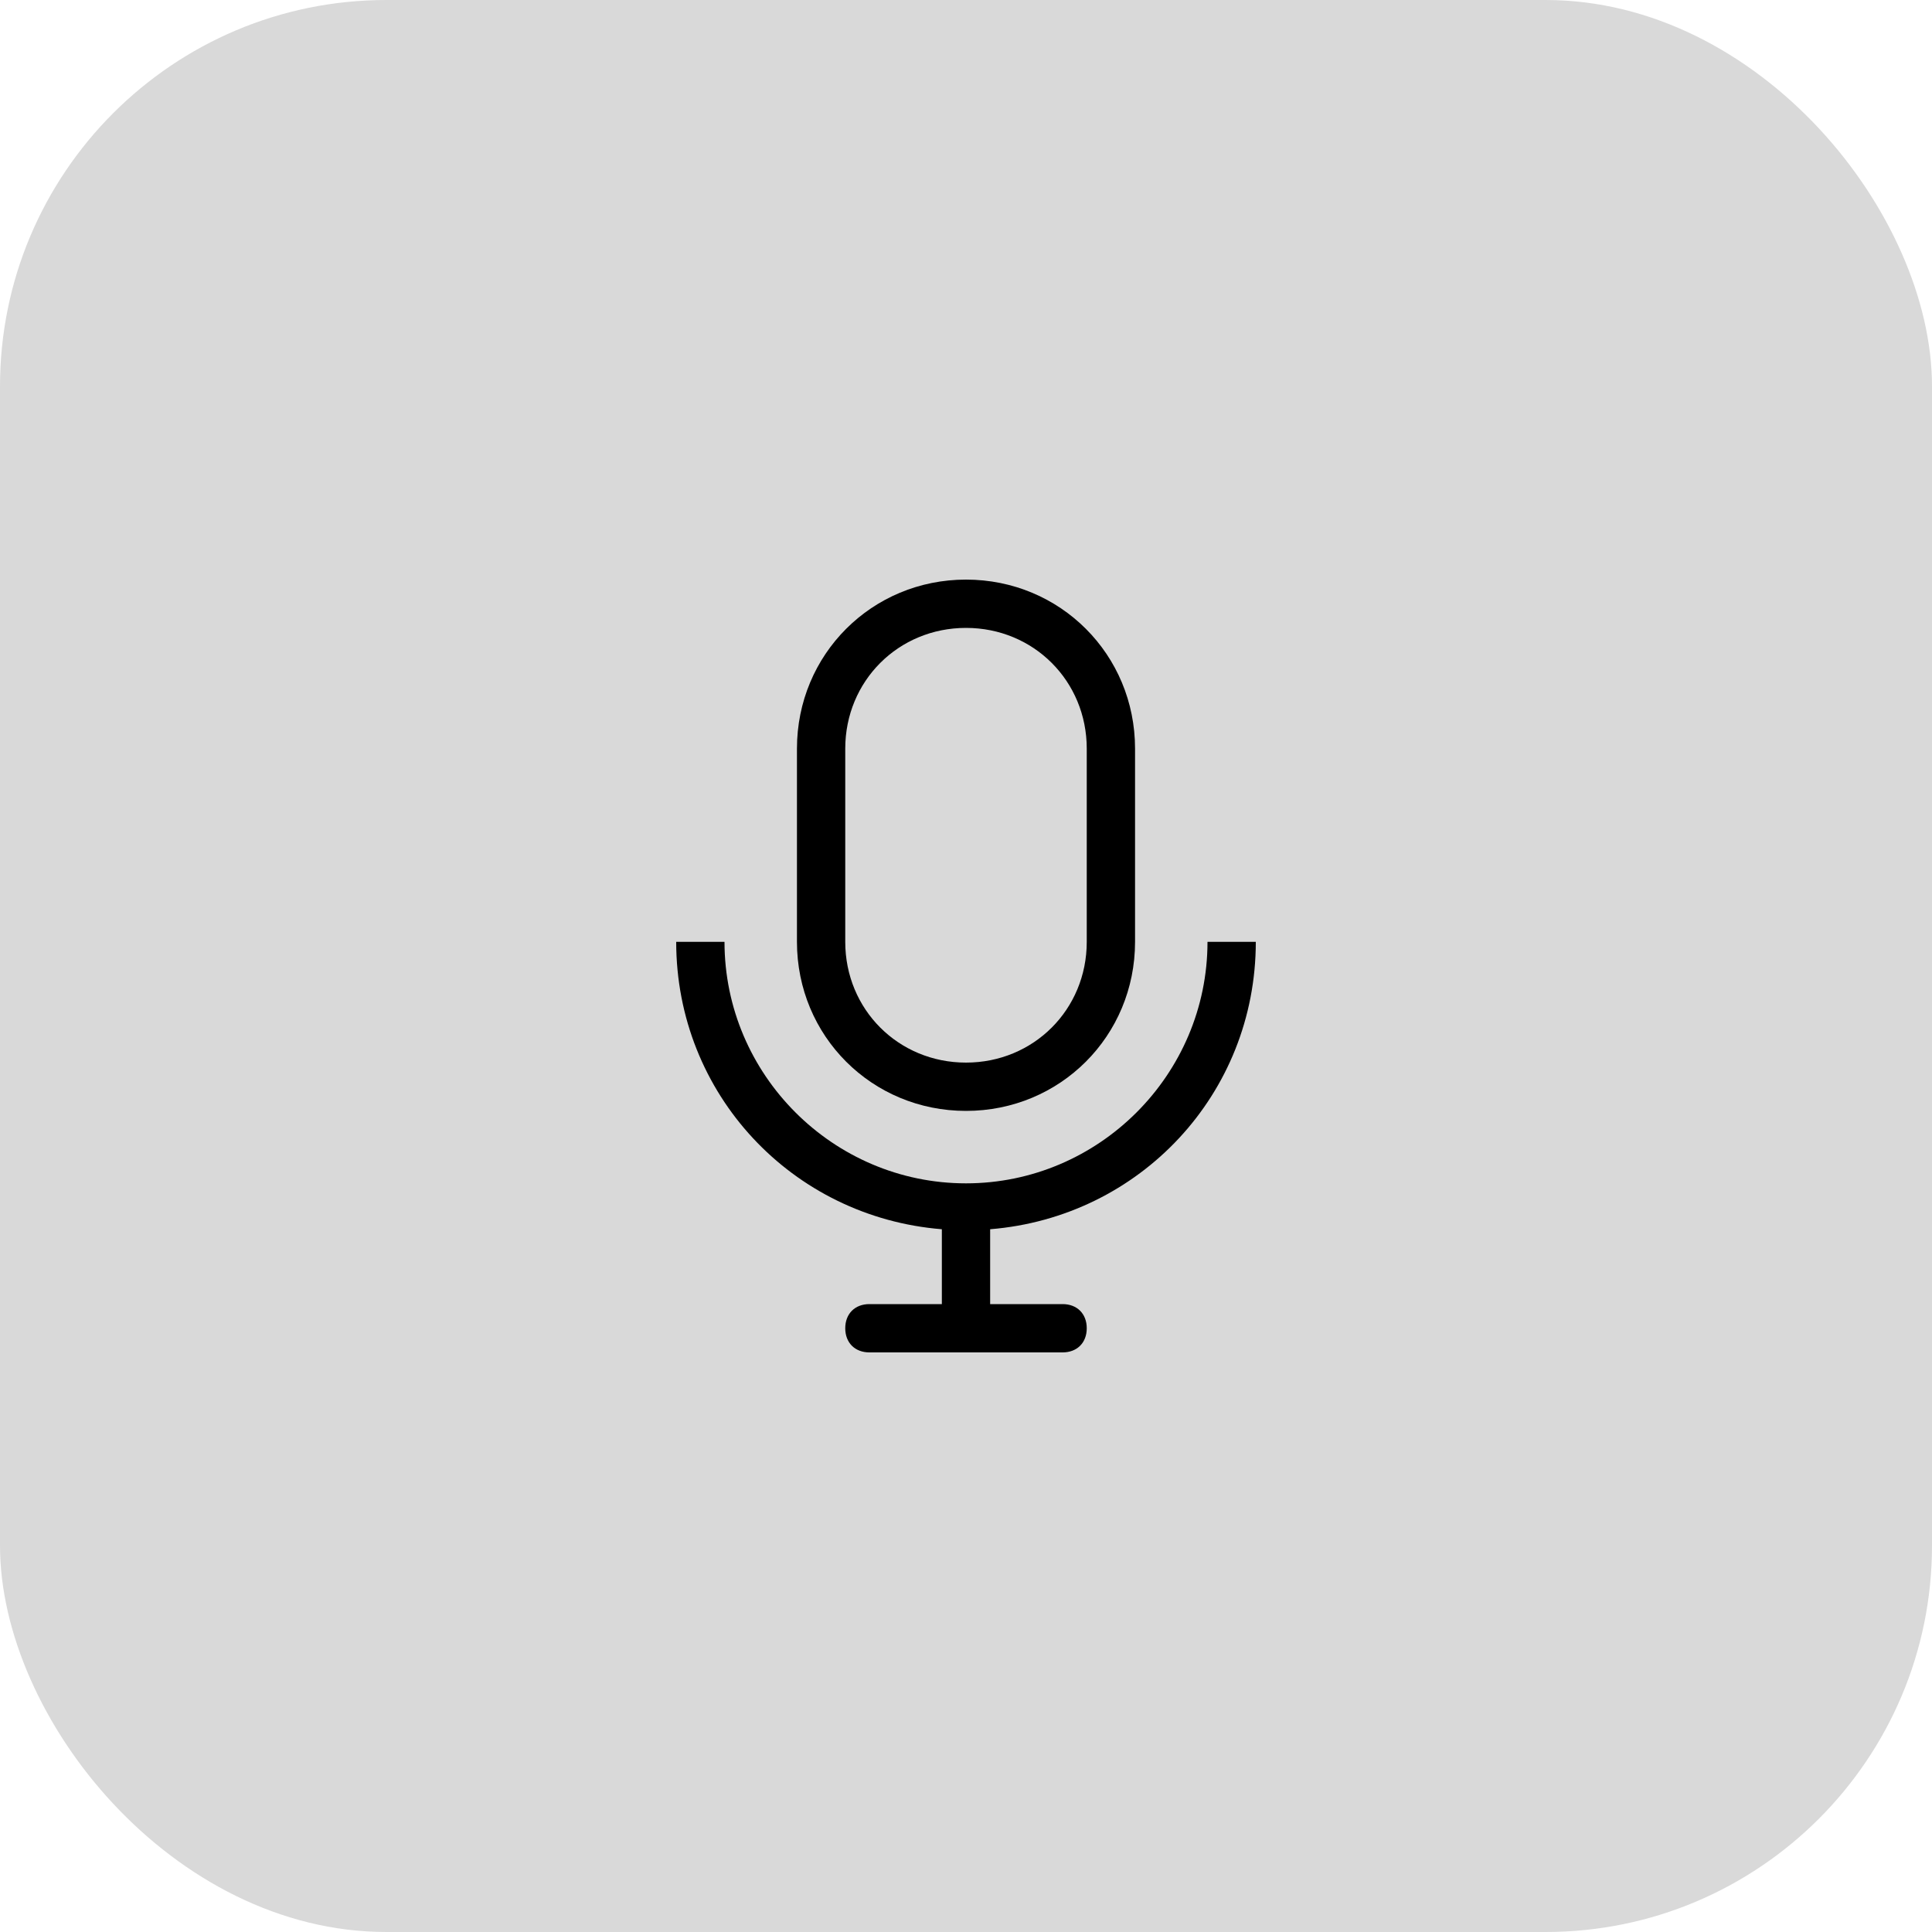 <svg width="40" height="40" viewBox="0 0 40 40" fill="none" xmlns="http://www.w3.org/2000/svg">
<rect width="40" height="40" rx="8" fill="#D9D9D9"/>
<g clip-path="url(#clip0_1_351)">
<path d="M20 23C21.95 23 23.5 21.45 23.5 19.5V15.5C23.5 13.55 21.95 12 20 12C18.05 12 16.5 13.55 16.5 15.5V19.5C16.5 21.45 18.05 23 20 23ZM17.5 15.5C17.5 14.1 18.6 13 20 13C21.4 13 22.5 14.1 22.5 15.5V19.5C22.5 20.9 21.4 22 20 22C18.6 22 17.5 20.9 17.5 19.5V15.5Z" fill="black"/>
<path d="M26 19.5H25C25 22.25 22.75 24.5 20 24.5C17.25 24.5 15 22.25 15 19.5H14C14 22.65 16.4 25.2 19.5 25.45V27H18C17.7 27 17.5 27.2 17.5 27.5C17.5 27.8 17.7 28 18 28H22C22.3 28 22.5 27.8 22.5 27.5C22.5 27.2 22.3 27 22 27H20.5V25.45C23.6 25.2 26 22.65 26 19.5Z" fill="black"/>
</g>
<defs>
<clipPath id="clip0_1_351">
<rect width="18" height="18" fill="white" transform="translate(11 11)"/>
</clipPath>
</defs>
</svg>
